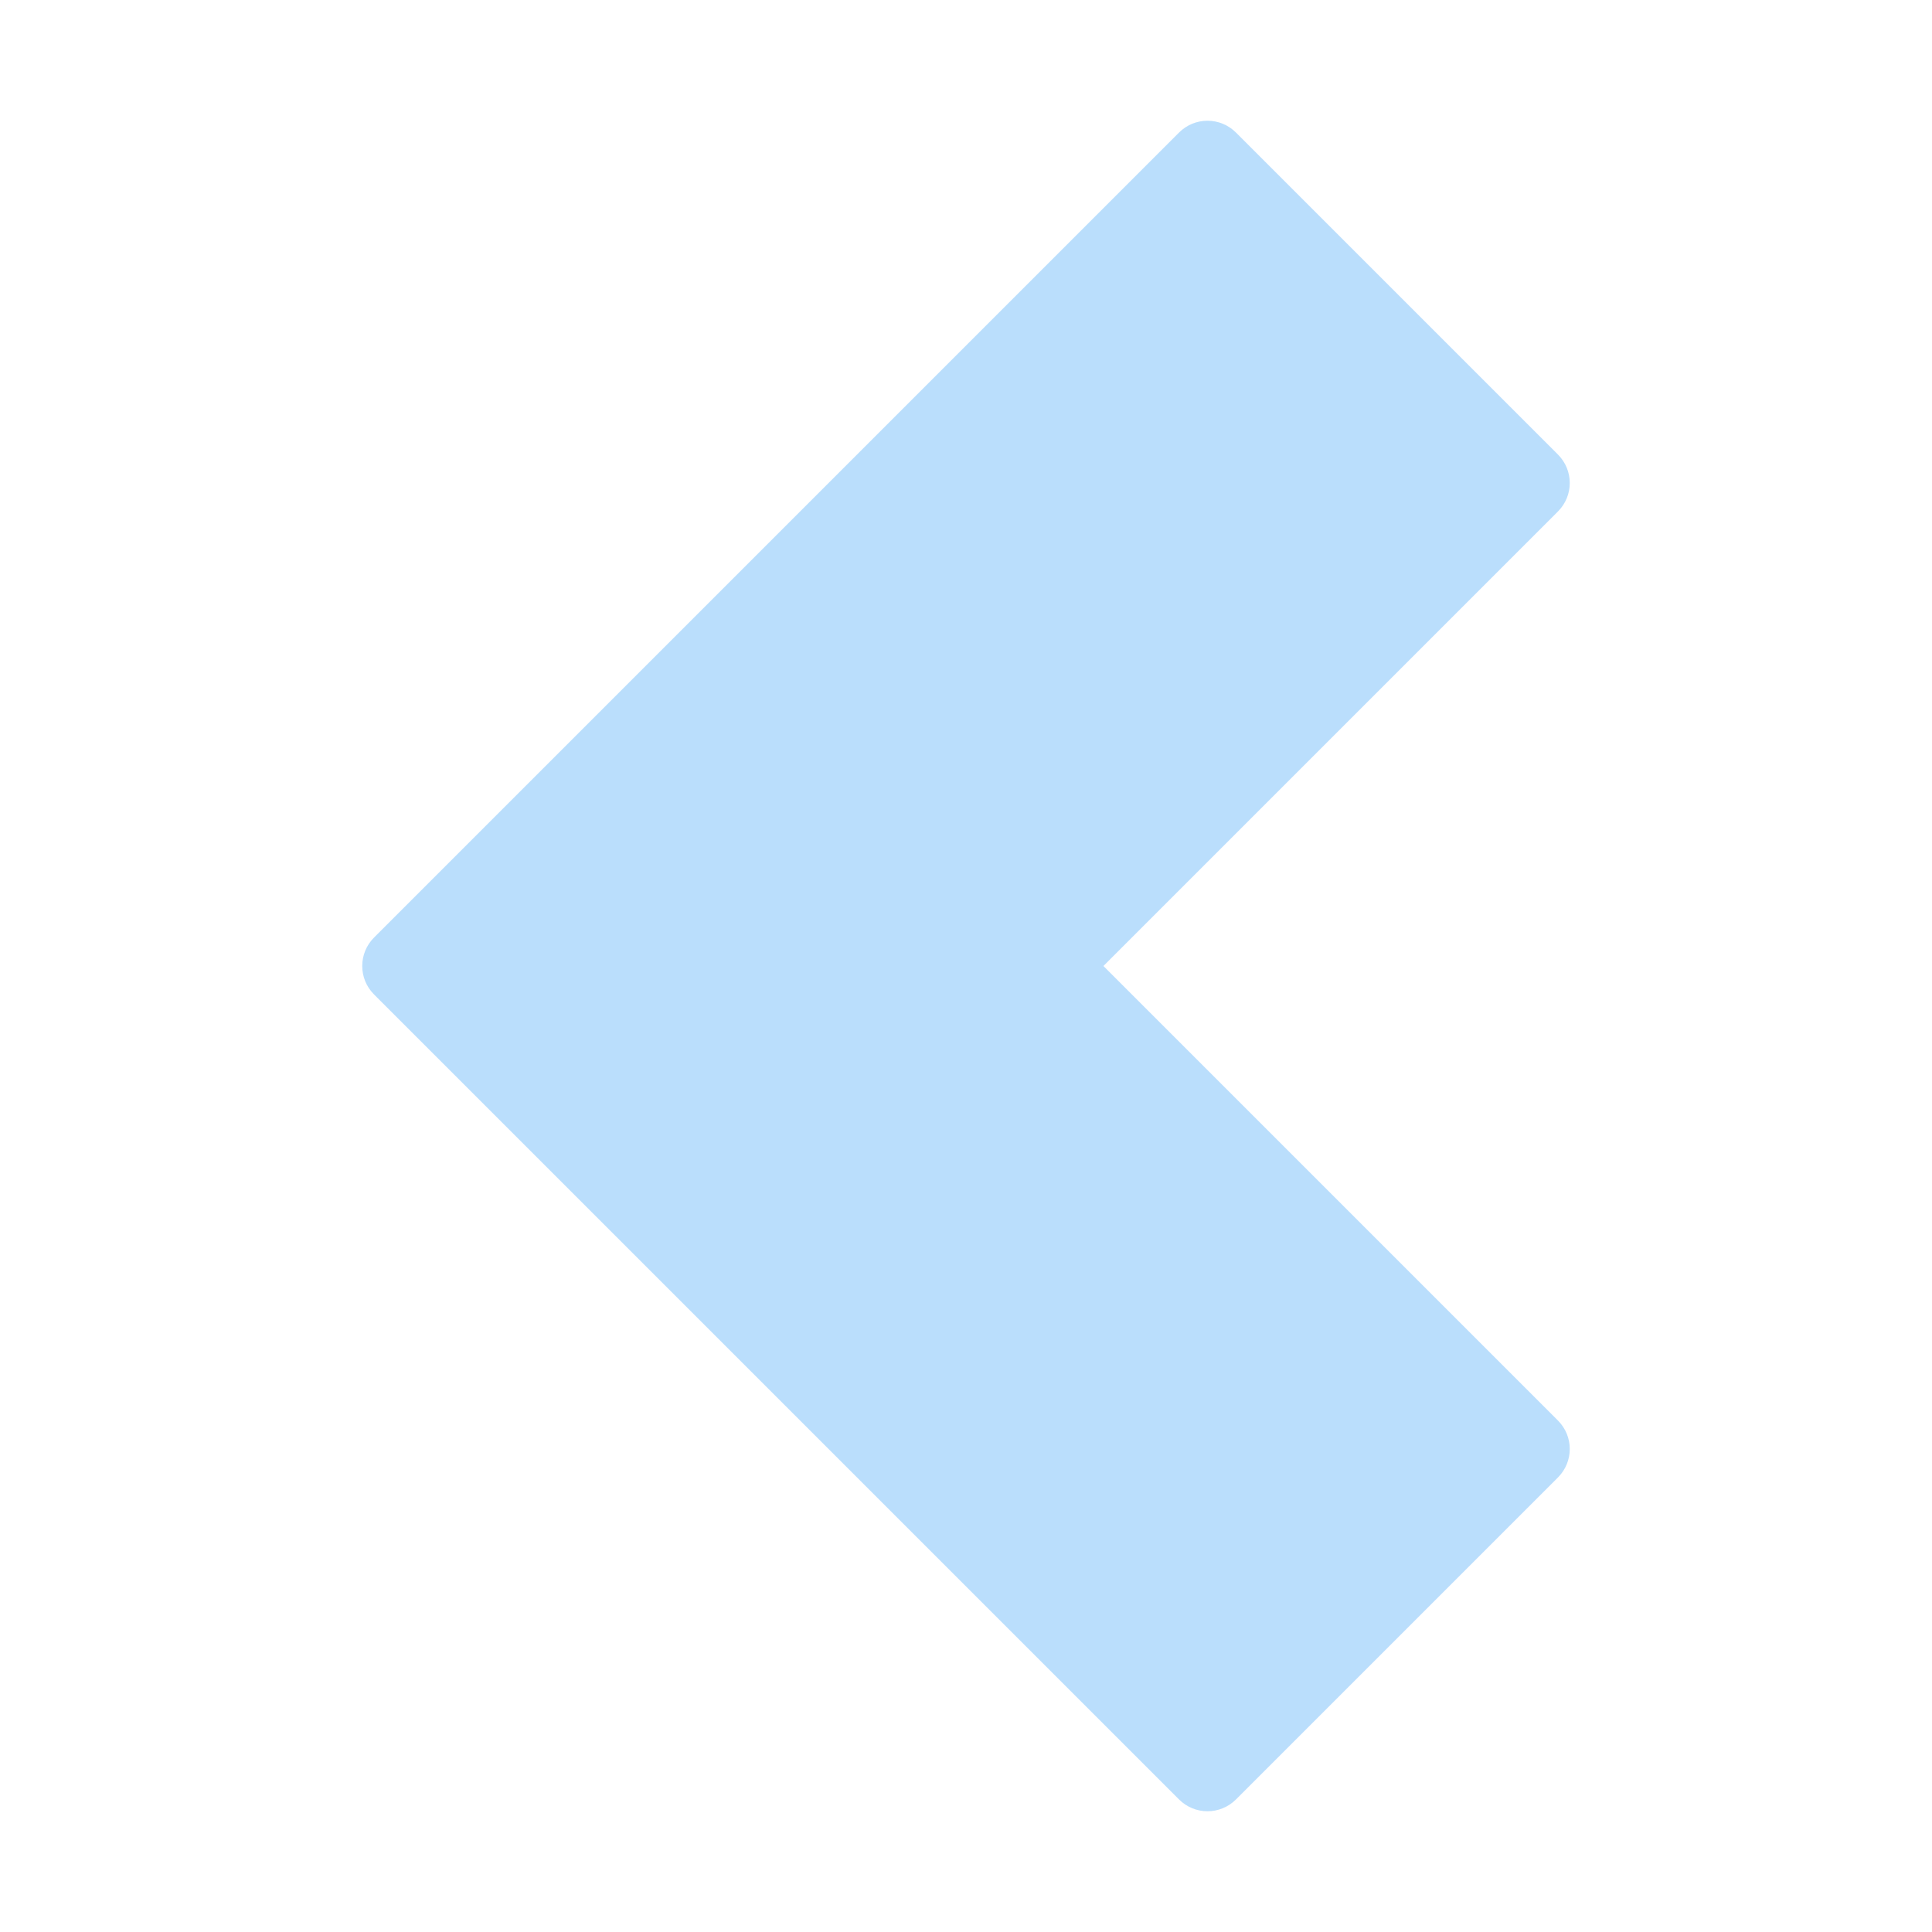 <?xml version="1.0" encoding="utf-8"?>
<!-- Generator: Adobe Illustrator 19.2.0, SVG Export Plug-In . SVG Version: 6.00 Build 0)  -->
<!DOCTYPE svg PUBLIC "-//W3C//DTD SVG 1.1//EN" "http://www.w3.org/Graphics/SVG/1.1/DTD/svg11.dtd">
<svg version="1.1" id="Layer_1" xmlns="http://www.w3.org/2000/svg" xmlns:xlink="http://www.w3.org/1999/xlink" x="0px" y="0px"
	 width="48px" height="48px" viewBox="0 0 48 48" enable-background="new 0 0 48 48" xml:space="preserve">
<path fill="#BADEFC" d="M38.707,11.293l-8-8c-0.391-0.391-1.023-0.391-1.414,0l-20,20
	c-0.391,0.391-0.391,1.023,0,1.414l20,20C29.488,44.902,29.744,45,30,45s0.512-0.098,0.707-0.293l8-8
	c0.391-0.391,0.391-1.023,0-1.414L27.414,24l11.293-11.293C39.098,12.316,39.098,11.684,38.707,11.293z
	"/>
</svg>
